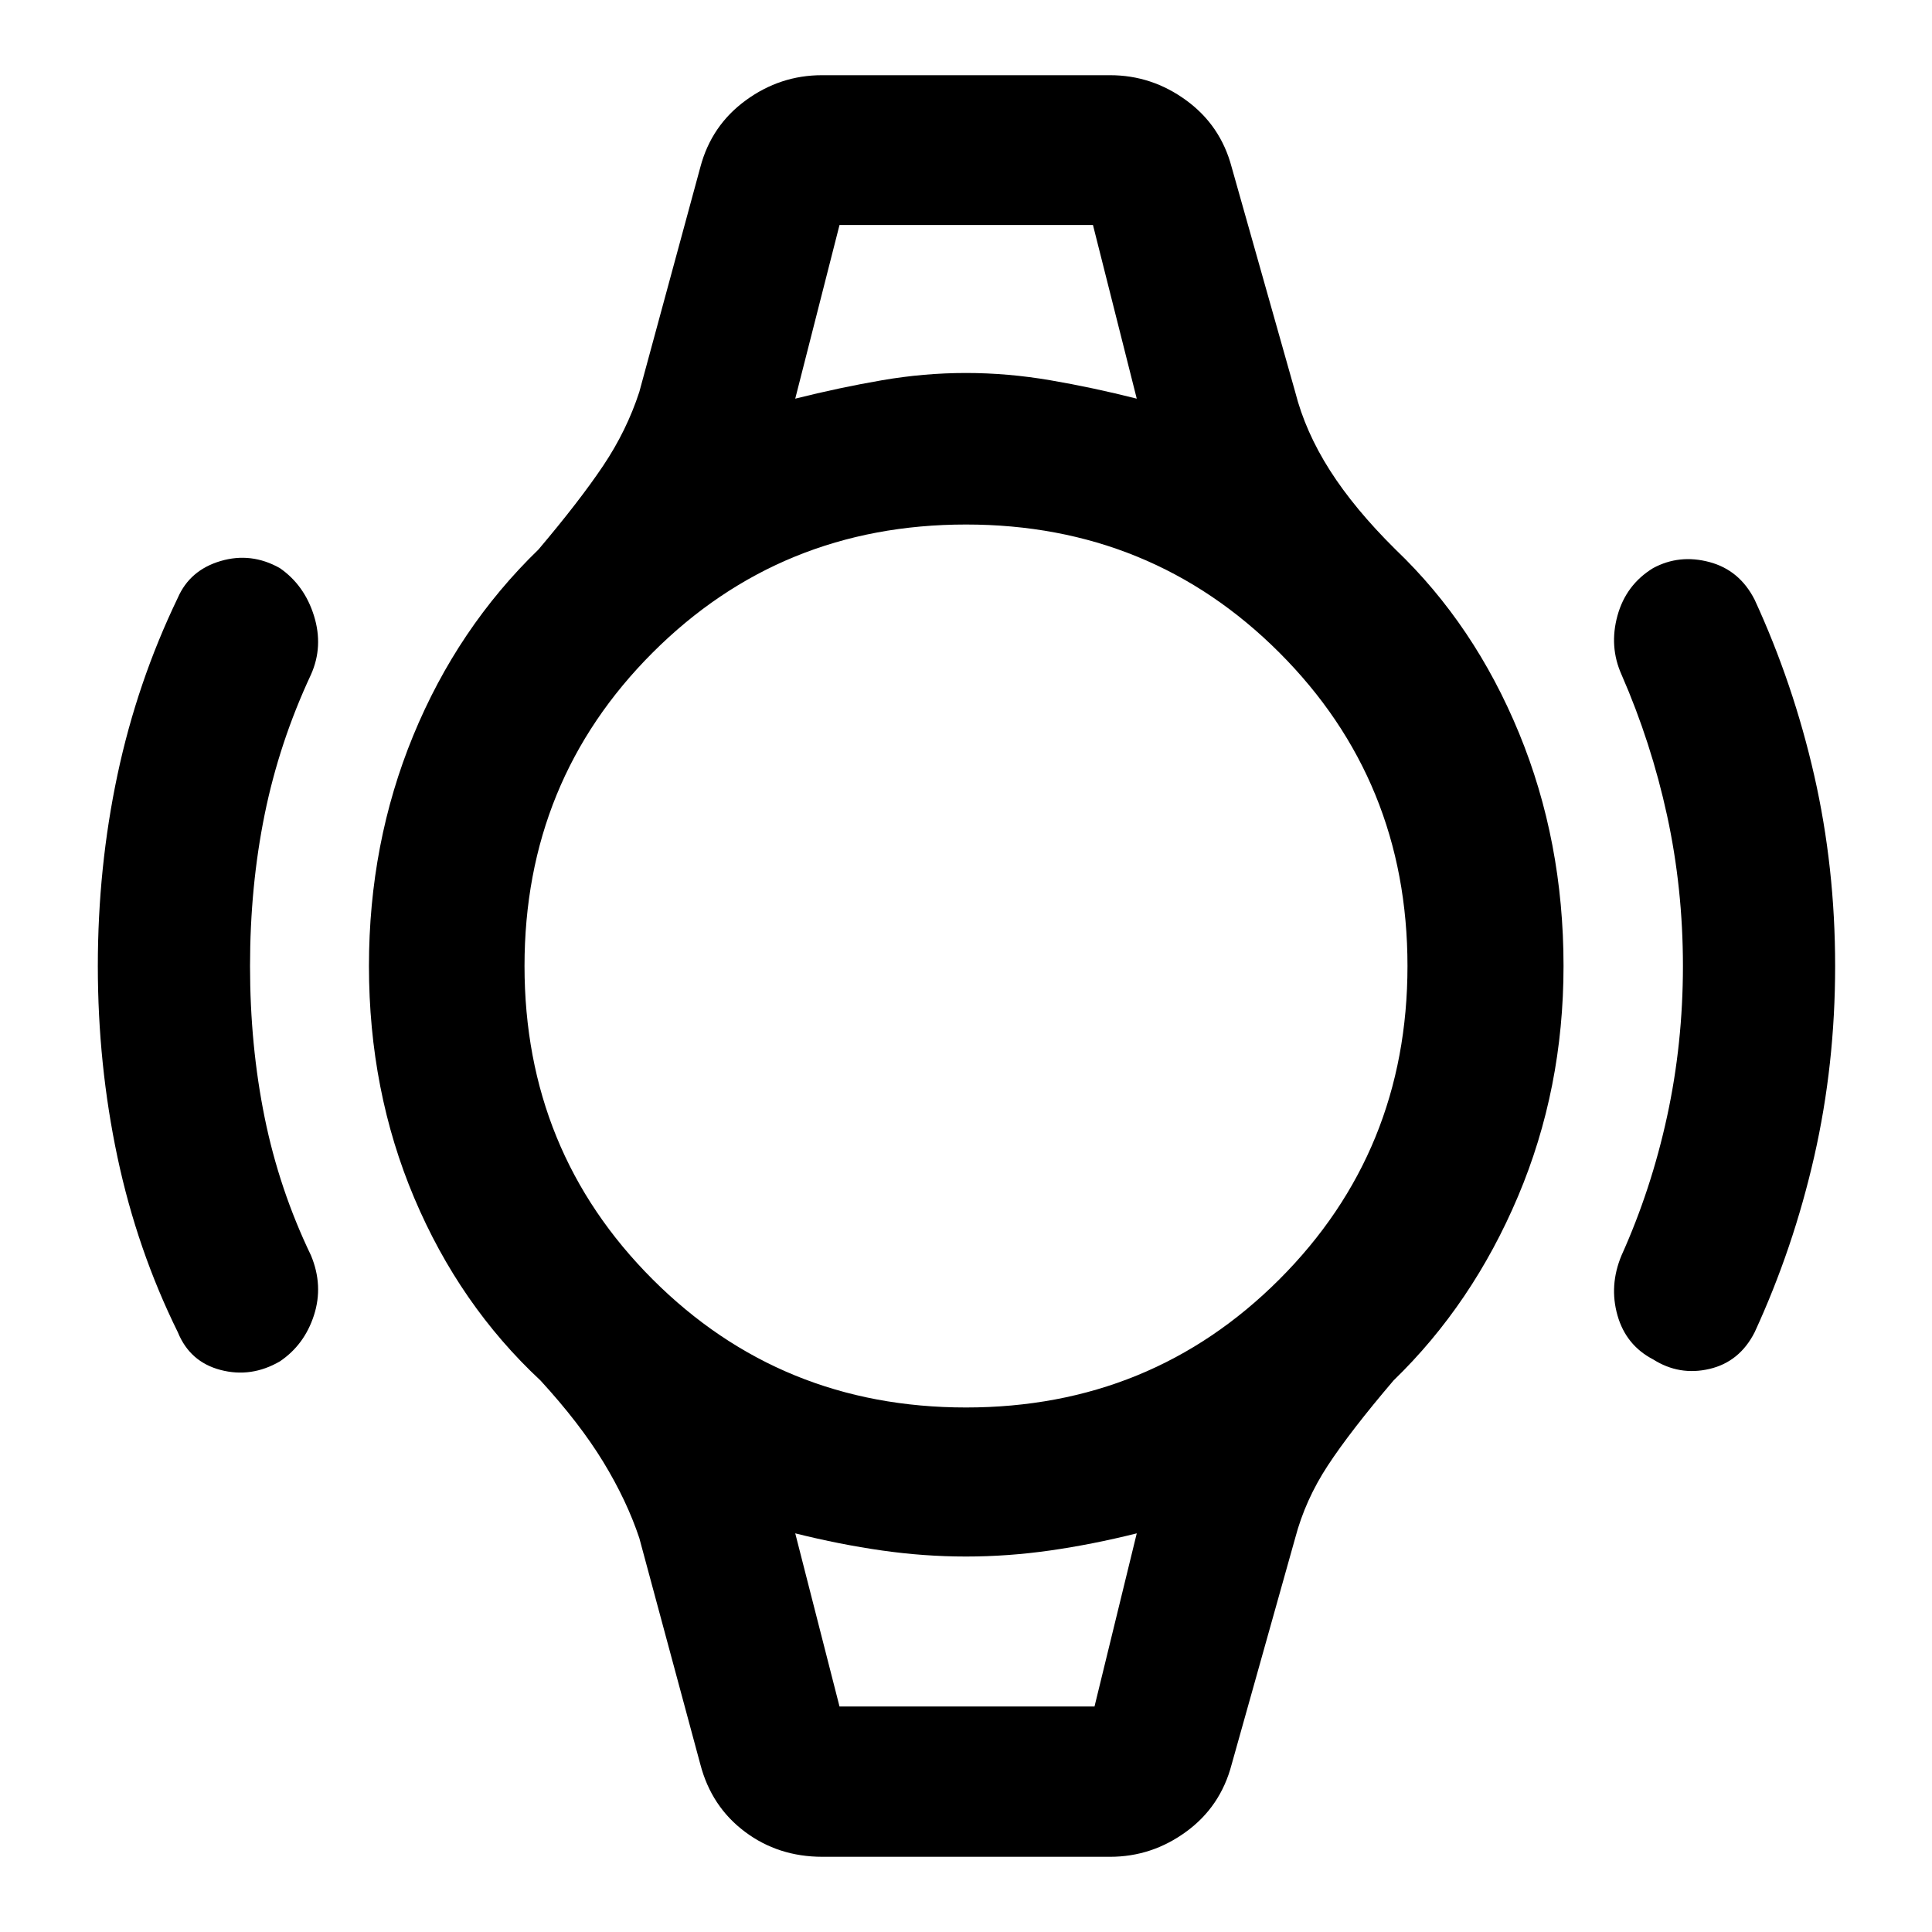 <svg xmlns="http://www.w3.org/2000/svg" height="48" viewBox="0 -960 960 960" width="48"><path d="M48.61-480q0-49 9.76-95t30-88q6-13.72 21.22-18.22 15.21-4.5 29.45 3.5 12.24 8.48 16.98 23.72 4.74 15.24-1.5 29.2-15.76 33.76-23.02 69.52T124.24-480q0 39.52 7.26 75.28t23.02 68.52q6.24 14.96 1.5 29.7-4.74 14.74-16.98 22.98-14.24 8.24-29.45 4.24-15.22-4-21.22-18.72-20.24-41-30-87-9.76-46-9.76-95Zm863.26 0q0 49-10.38 94.62-10.38 45.62-29.62 87.38-7.48 14.72-22.46 18.22-14.98 3.5-27.98-4.74-13.47-7-17.71-21.86t2-29.82q14.76-32.76 22.64-69.02 7.88-36.26 7.88-74.78t-7.88-74.78q-7.88-36.26-22.64-70.02-6.24-13.96-2-29.32t17.71-23.6q13-7 27.98-3T871.87-662q19.24 41.76 29.62 87.38Q911.87-529 911.87-480ZM417.15-848.2h125.94-125.94Zm0 736.16h126.7-126.7Zm-8.52 74.67q-21.96 0-38.55-12.48-16.6-12.48-22.08-33.43l-30.33-112.46q-6.24-18.72-17.95-37.91-11.72-19.2-31.15-40.39-40.24-37.48-62.74-90.72T183.33-480q0-61 22-114.48 22-53.48 62.24-92.48 20.43-24.15 32.15-41.63 11.71-17.48 17.95-36.67L348-876.96q5.48-20.71 22.58-33.19 17.09-12.48 37.81-12.48h143.22q20.72 0 37.81 12.48 17.1 12.48 22.58 33.19l31.57 111.7q5 19.72 17.21 38.91 12.22 19.2 32.65 39.39 39.24 37.48 61.36 91.22Q776.91-542 776.91-480q0 61-22.62 114.48-22.62 53.48-61.86 91.48-21.43 25.15-32.65 42.25-11.21 17.09-16.21 36.05L612-83.28q-5.48 20.95-22.58 33.43-17.09 12.48-37.81 12.48H408.63ZM480-260.63q92.04 0 155.71-63.66 63.66-63.67 63.66-155.71t-63.66-155.71Q572.04-699.37 480-699.37t-155.71 63.66Q260.63-572.04 260.63-480t63.66 155.71q63.67 63.66 155.71 63.66Zm-84.85-501.28q22.05-5.52 43.07-9.14 21.02-3.62 41.78-3.62t41.9 3.62q21.14 3.62 42.95 9.14l-21.76-86.29H417.15l-22 86.29Zm22 649.87h126.7l21-86.05q-22.05 5.52-43.07 8.52t-41.78 3q-20.76 0-41.78-3t-43.07-8.52l22 86.05Z"/></svg>